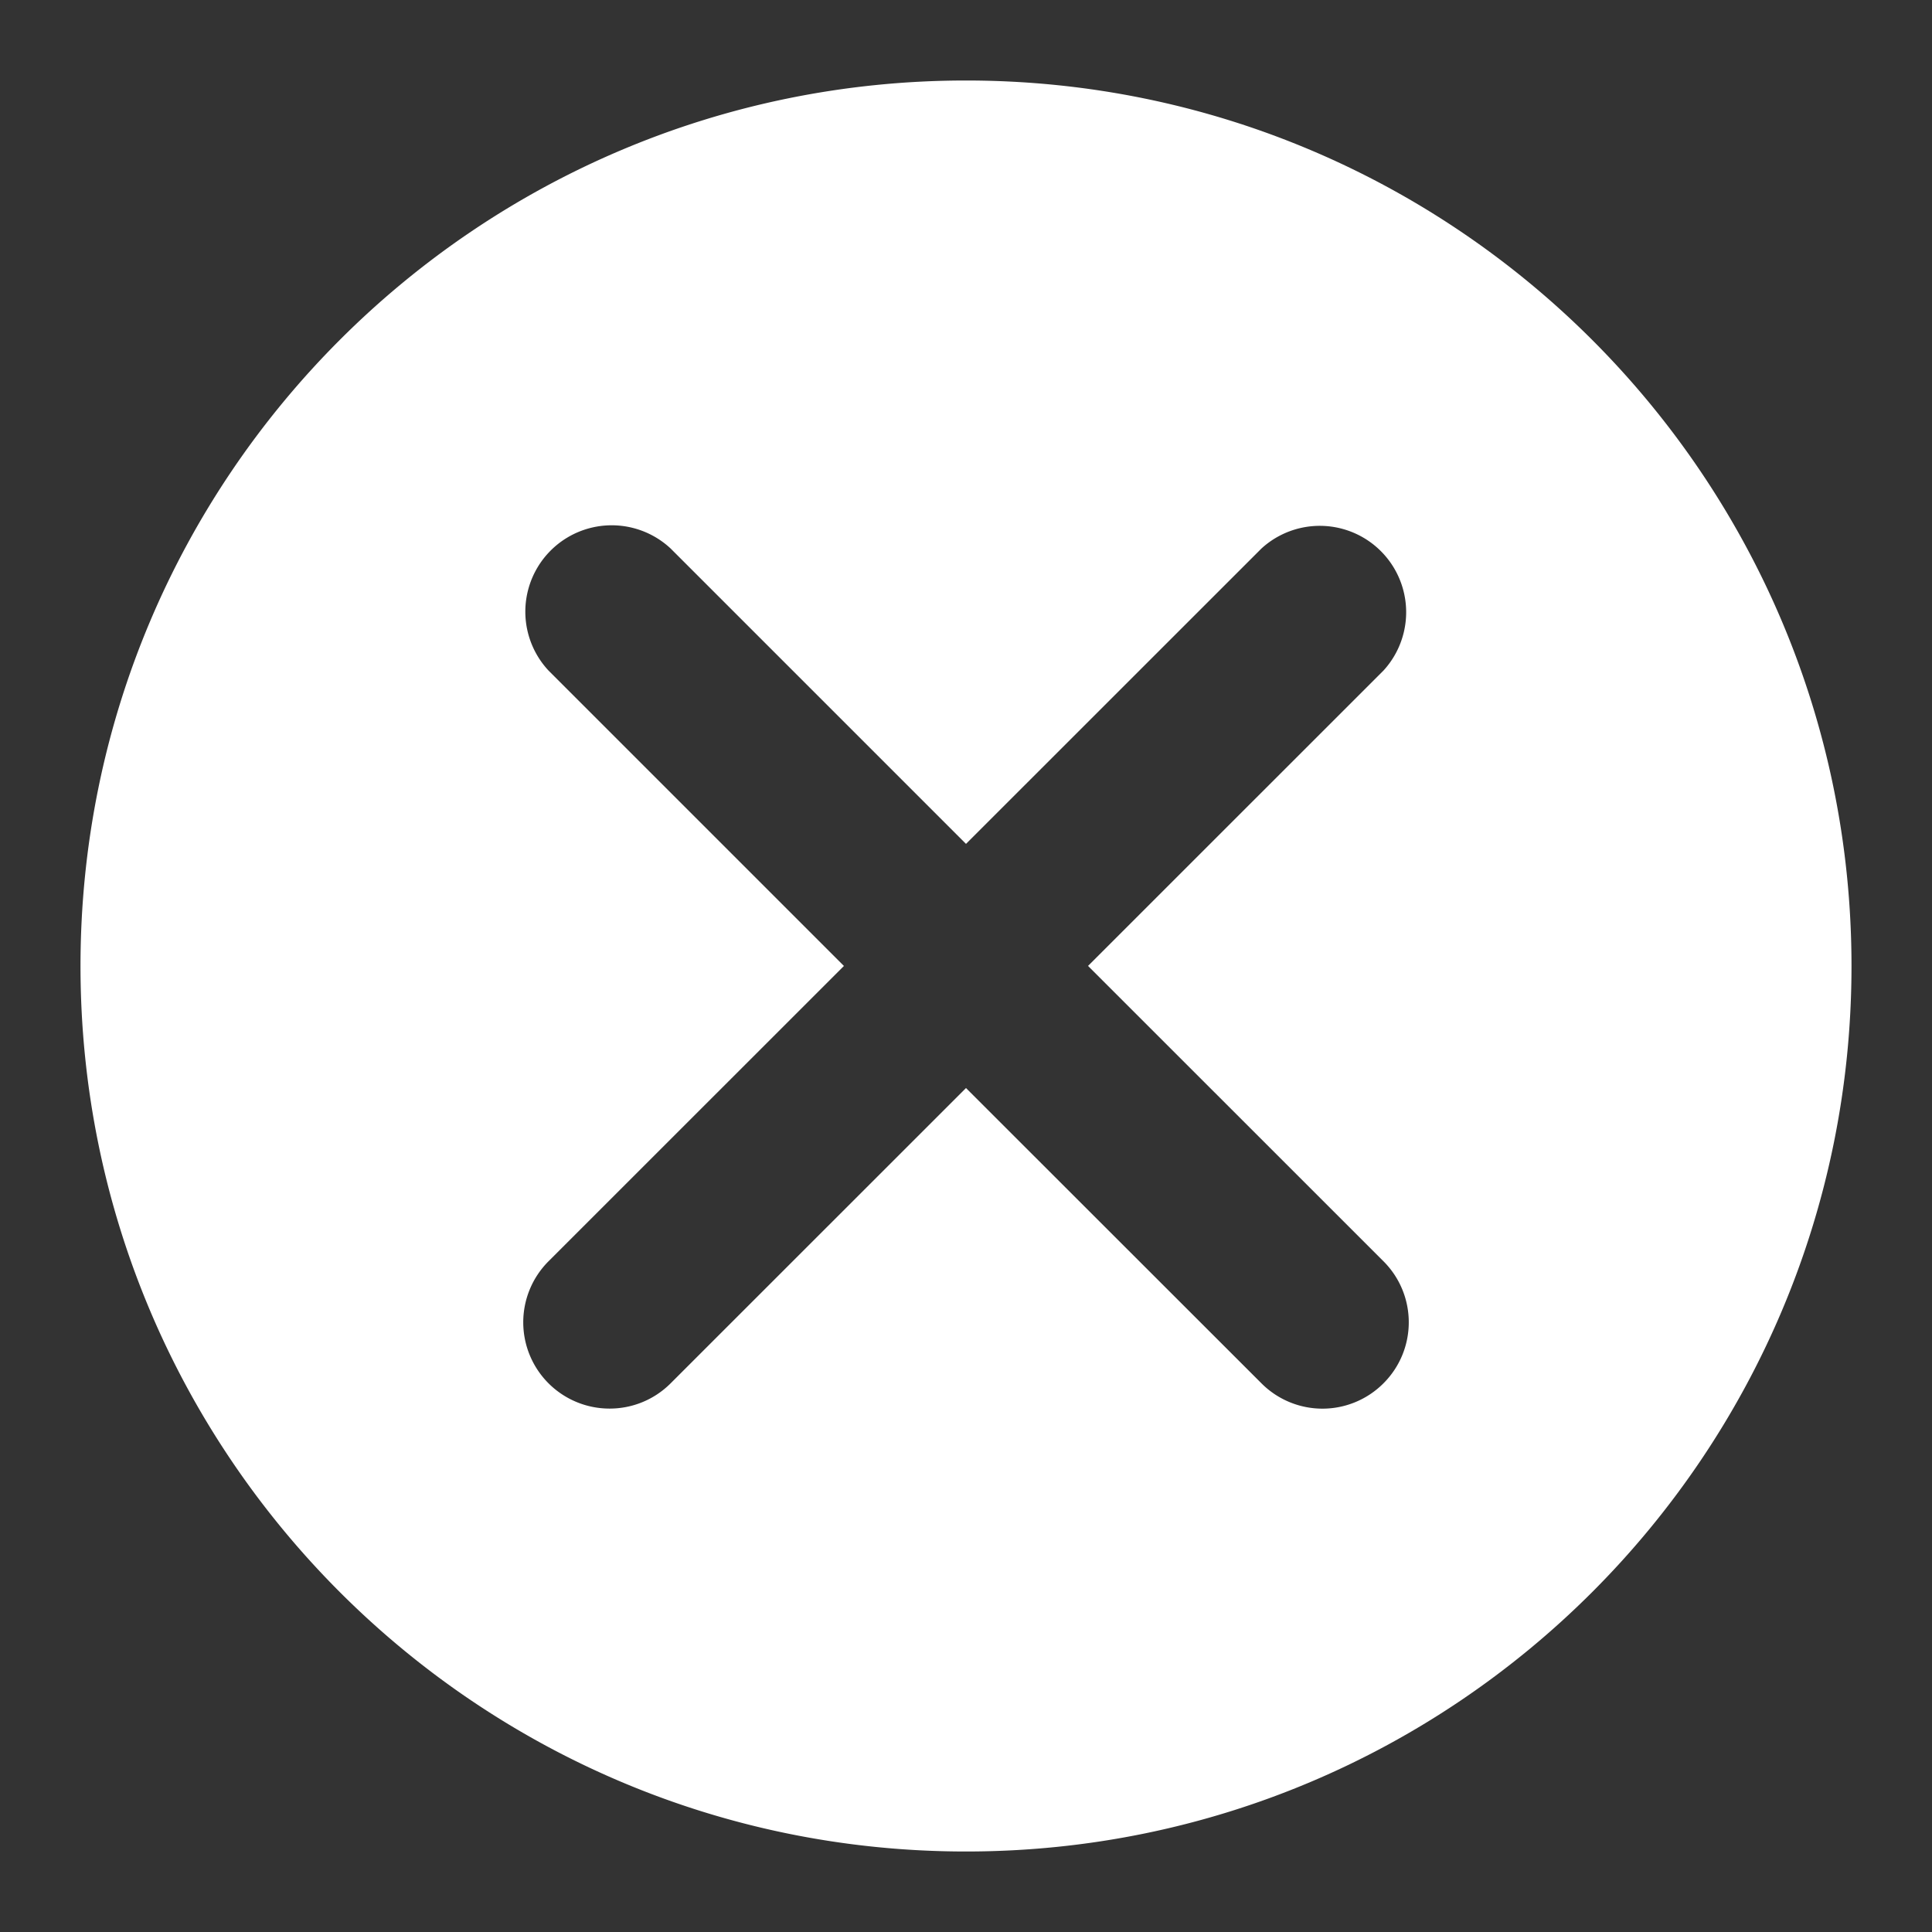 <svg xmlns="http://www.w3.org/2000/svg" width="24" height="24" viewBox="0 0 24 24">
    <rect x="0" y="0" width="24" height="24" fill="#333333" stroke="none"/>
    <path fill="#FFF" fill-rule="evenodd" d="M10.483 12l-3.669 3.668a1.072 1.072 0 0 0 .759 1.83v-.5.5c.282 0 .554-.11.758-.314L12 13.516l3.67 3.668a1.07 1.07 0 0 0 1.516 0c.419-.419.419-1.097 0-1.516l-3.67-3.669 3.67-3.669a1.073 1.073 0 0 0-1.516-1.516L12 10.483l-3.67-3.67A1.073 1.073 0 0 0 6.814 8.33l3.67 3.67zM12 23C5.925 23 1 18.075 1 12S5.925 1 12 1s11 4.925 11 11-4.925 11-11 11z"/>
</svg>
